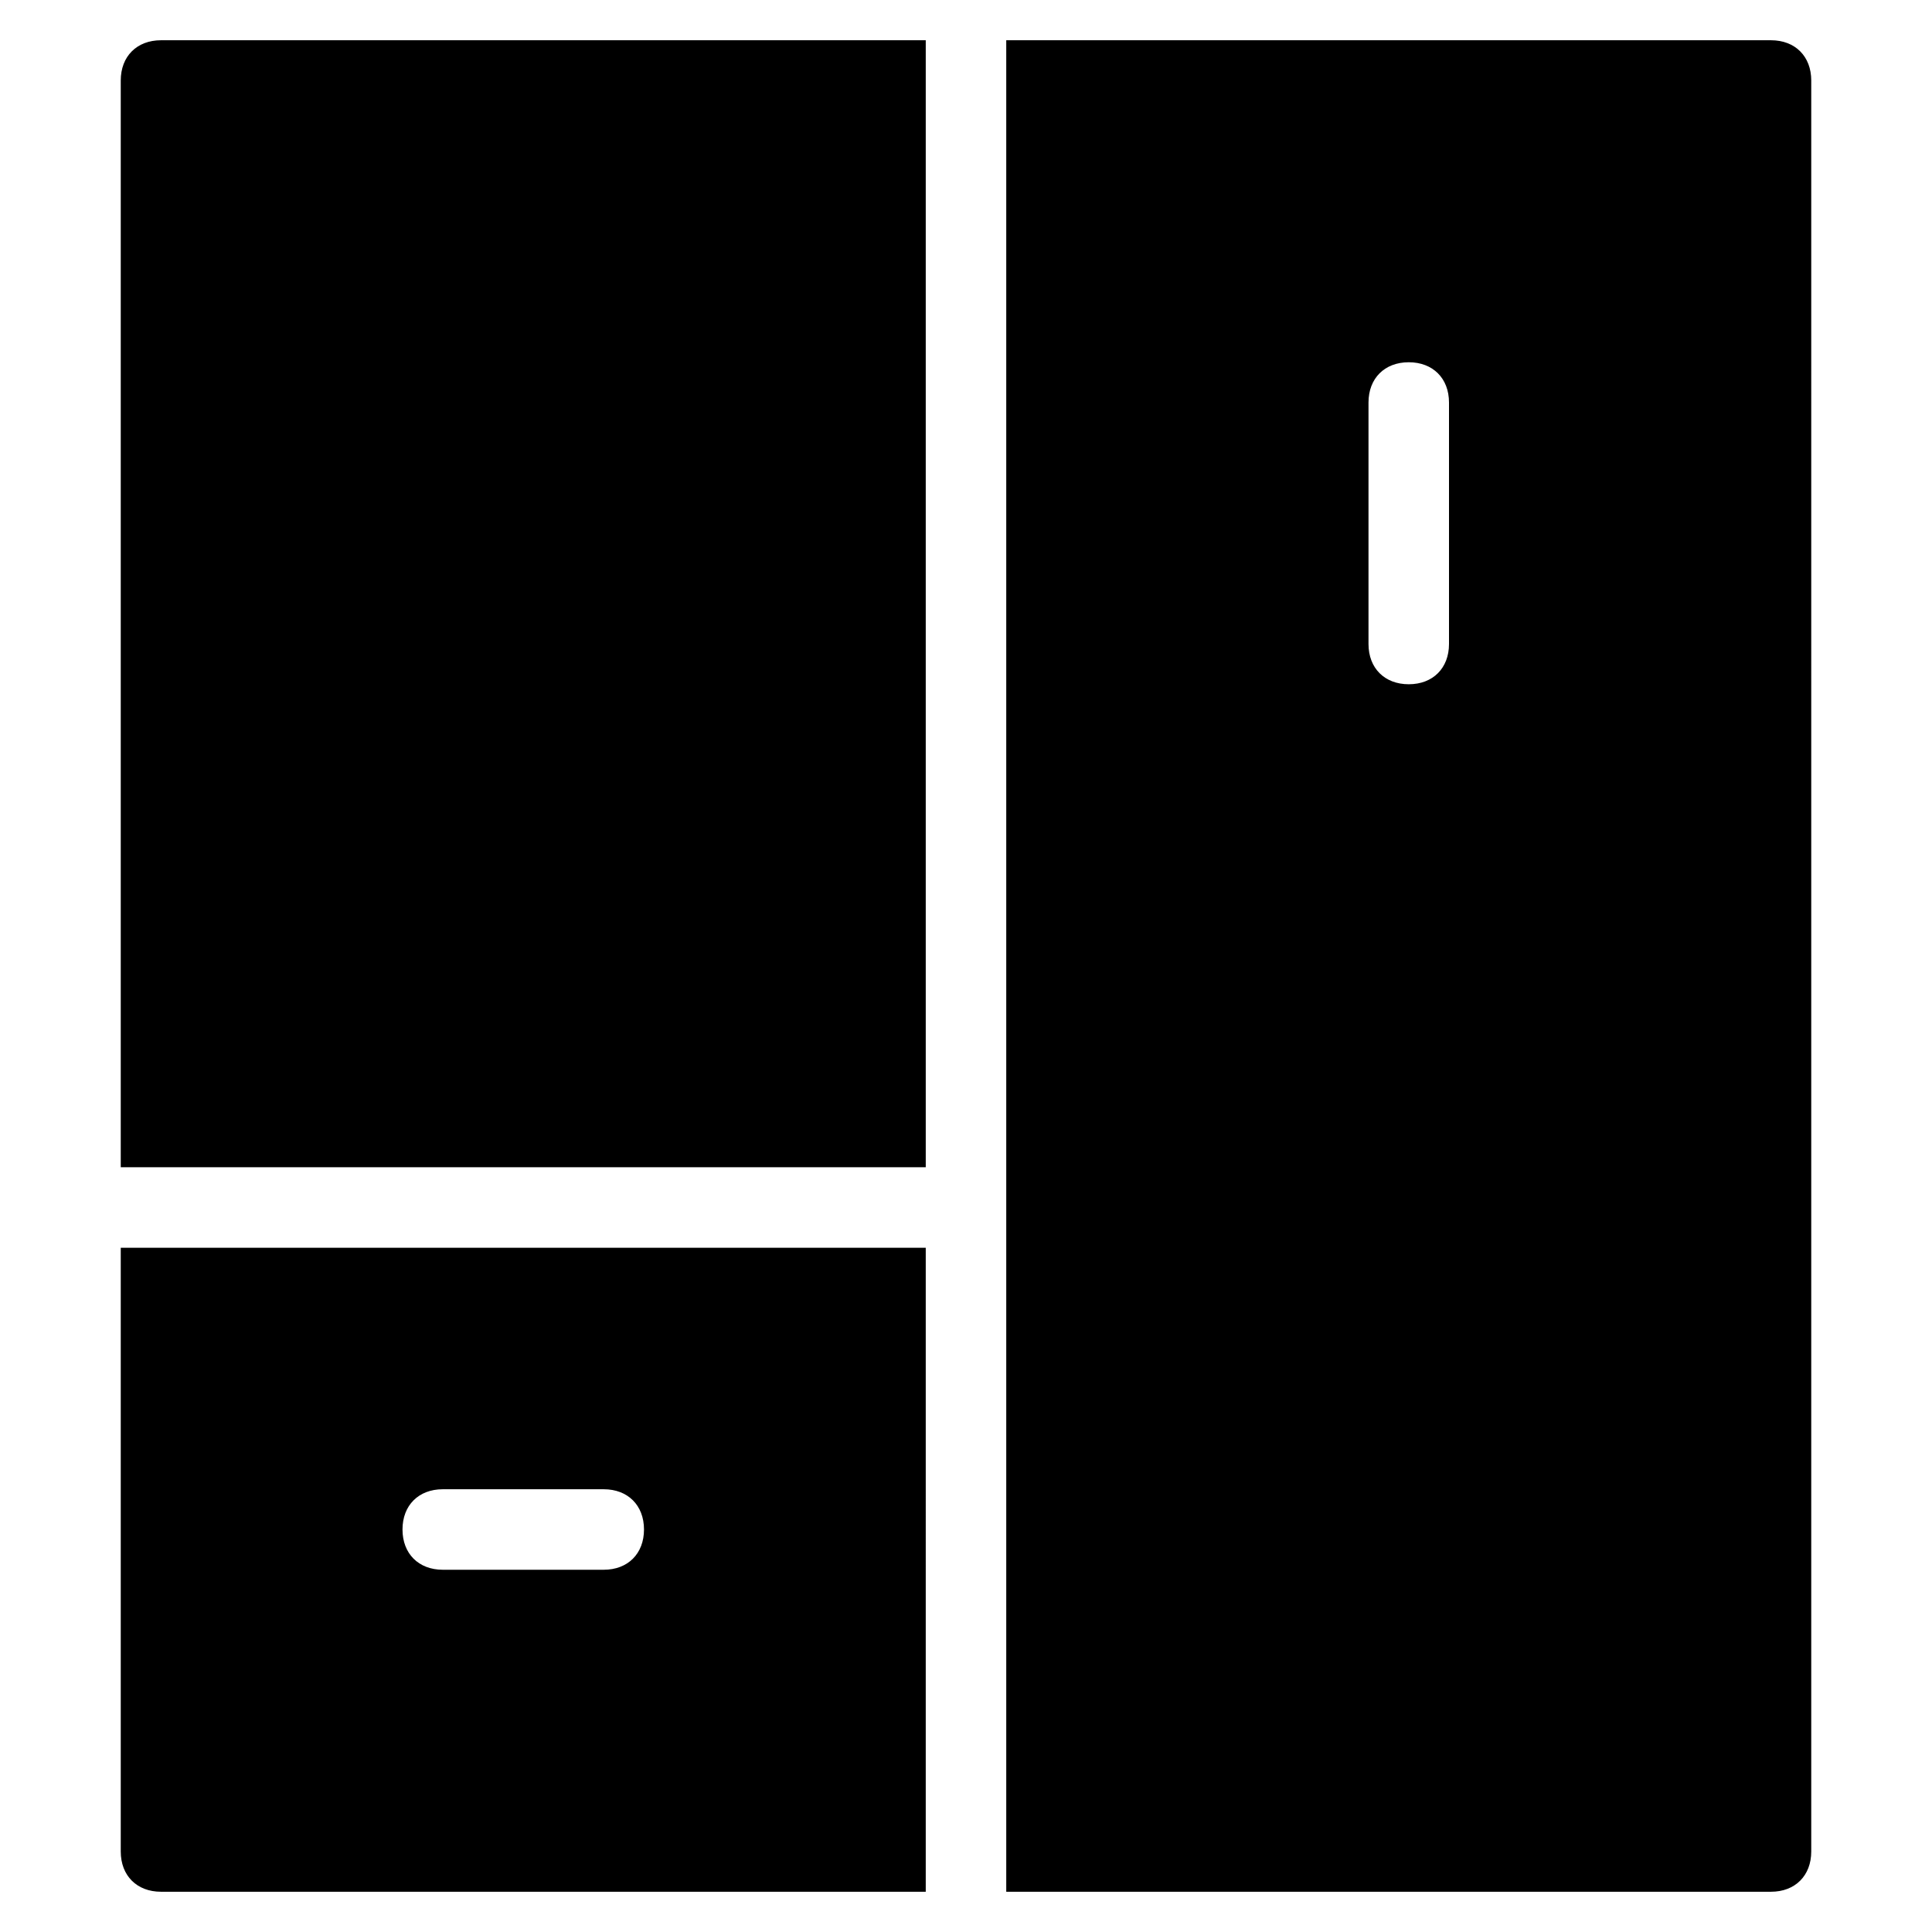 <?xml version="1.0" encoding="utf-8"?>
<!-- Generator: Adobe Illustrator 19.1.0, SVG Export Plug-In . SVG Version: 6.00 Build 0)  -->
<!DOCTYPE svg PUBLIC "-//W3C//DTD SVG 1.1//EN" "http://www.w3.org/Graphics/SVG/1.1/DTD/svg11.dtd">
<svg version="1.1" id="Layer_1" xmlns="http://www.w3.org/2000/svg" xmlns:xlink="http://www.w3.org/1999/xlink" x="0px" y="0px"
	 width="48px" height="48px" viewBox="0 0 48 48" enable-background="new 0 0 48 48" xml:space="preserve">
<path id="color_16_" d="M23,31H3v15c0,0.6,0.4,1,1,1h19V31z M10,38L10,38c0-0.6,0.4-1,1-1h4c0.6,0,1,0.4,1,1l0,0c0,0.6-0.4,1-1,1h-4
	C10.4,39,10,38.6,10,38z"/>
<path d="M23,1H4C3.4,1,3,1.4,3,2v27h20V1z"/>
<path d="M44,1H25v46h19c0.6,0,1-0.4,1-1V2C45,1.4,44.6,1,44,1z M35,17L35,17c-0.6,0-1-0.4-1-1v-6c0-0.6,0.4-1,1-1l0,0
	c0.6,0,1,0.4,1,1v6C36,16.6,35.6,17,35,17z"/>
</svg>
